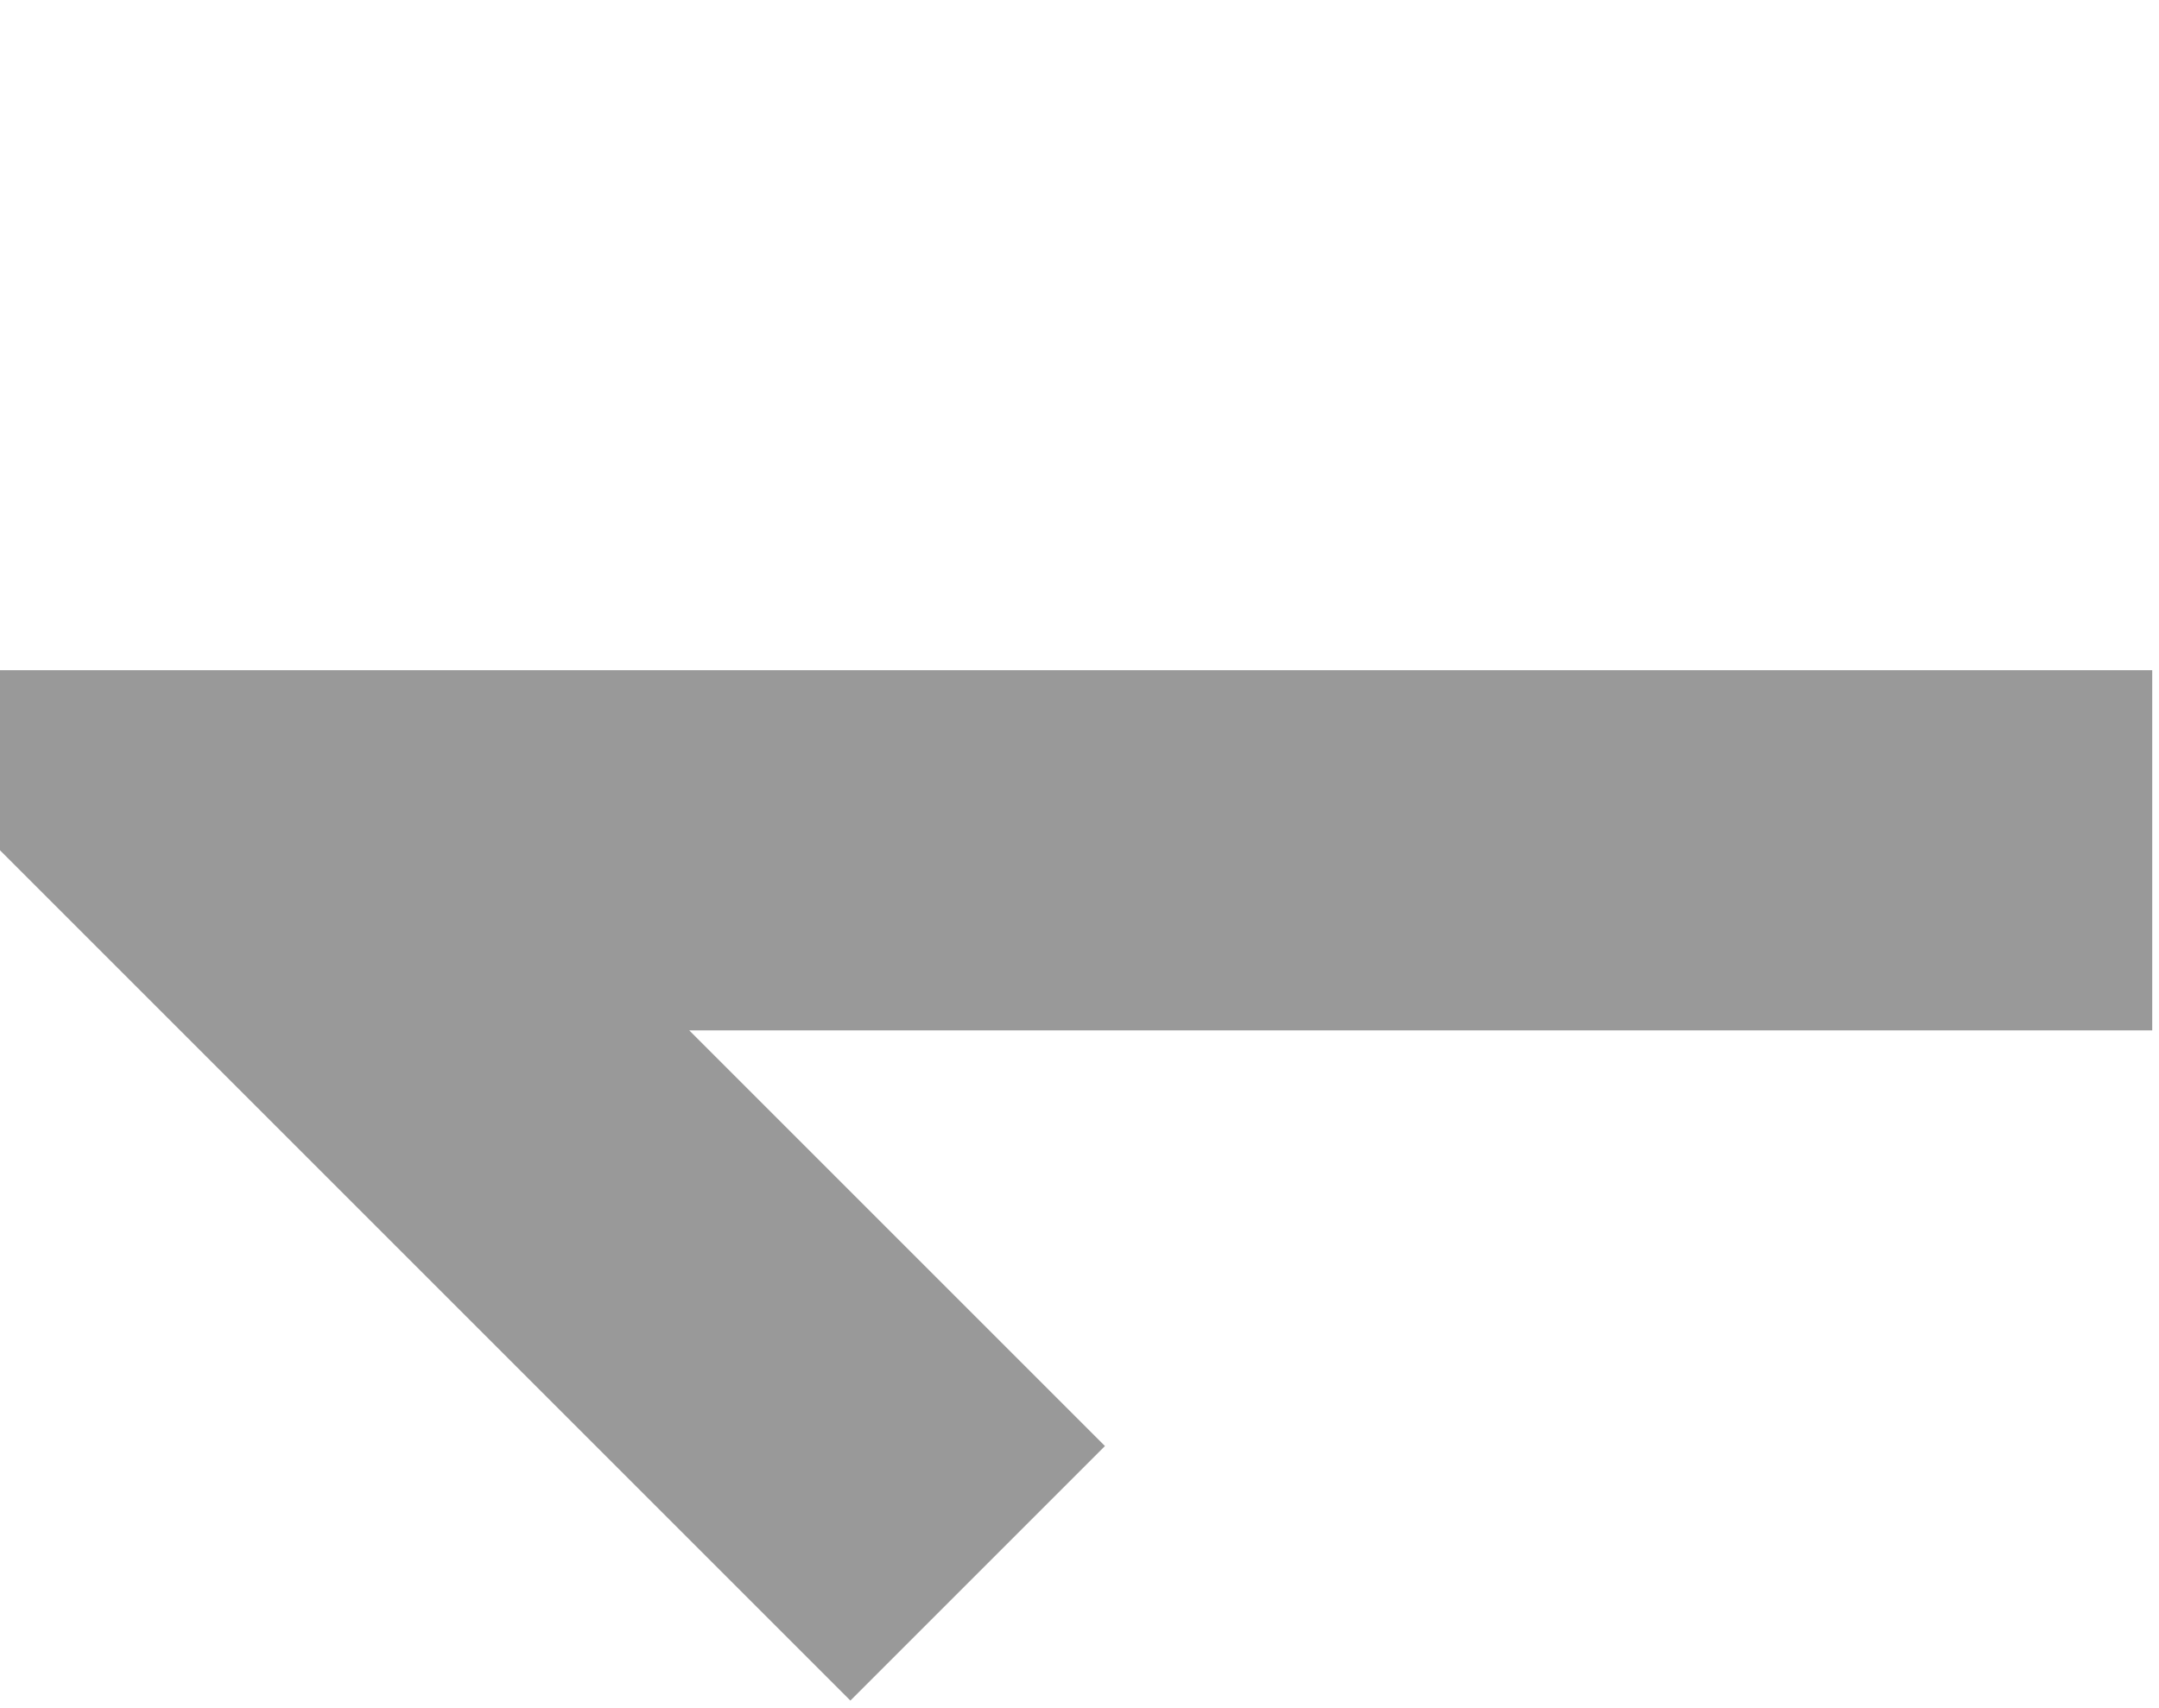 <svg width="67" height="53" viewBox="0 0 67 53" fill="none" xmlns="http://www.w3.org/2000/svg">
<g clip-path="url(#clip0_154_607)">
<path d="M26.39 52.78L34.29 44.88L21.39 31.98L66.79 31.98L66.79 20.8L21.39 20.8L4.83361e-06 20.8L5.32231e-06 26.39L26.39 52.78Z" fill="#999999"/>
</g>
<defs>
<clipPath id="clip0_154_607">
<rect width="66.79" height="52.78" fill="white" transform="translate(66.79 52.78) rotate(180)"/>
</clipPath>
</defs>
</svg>
